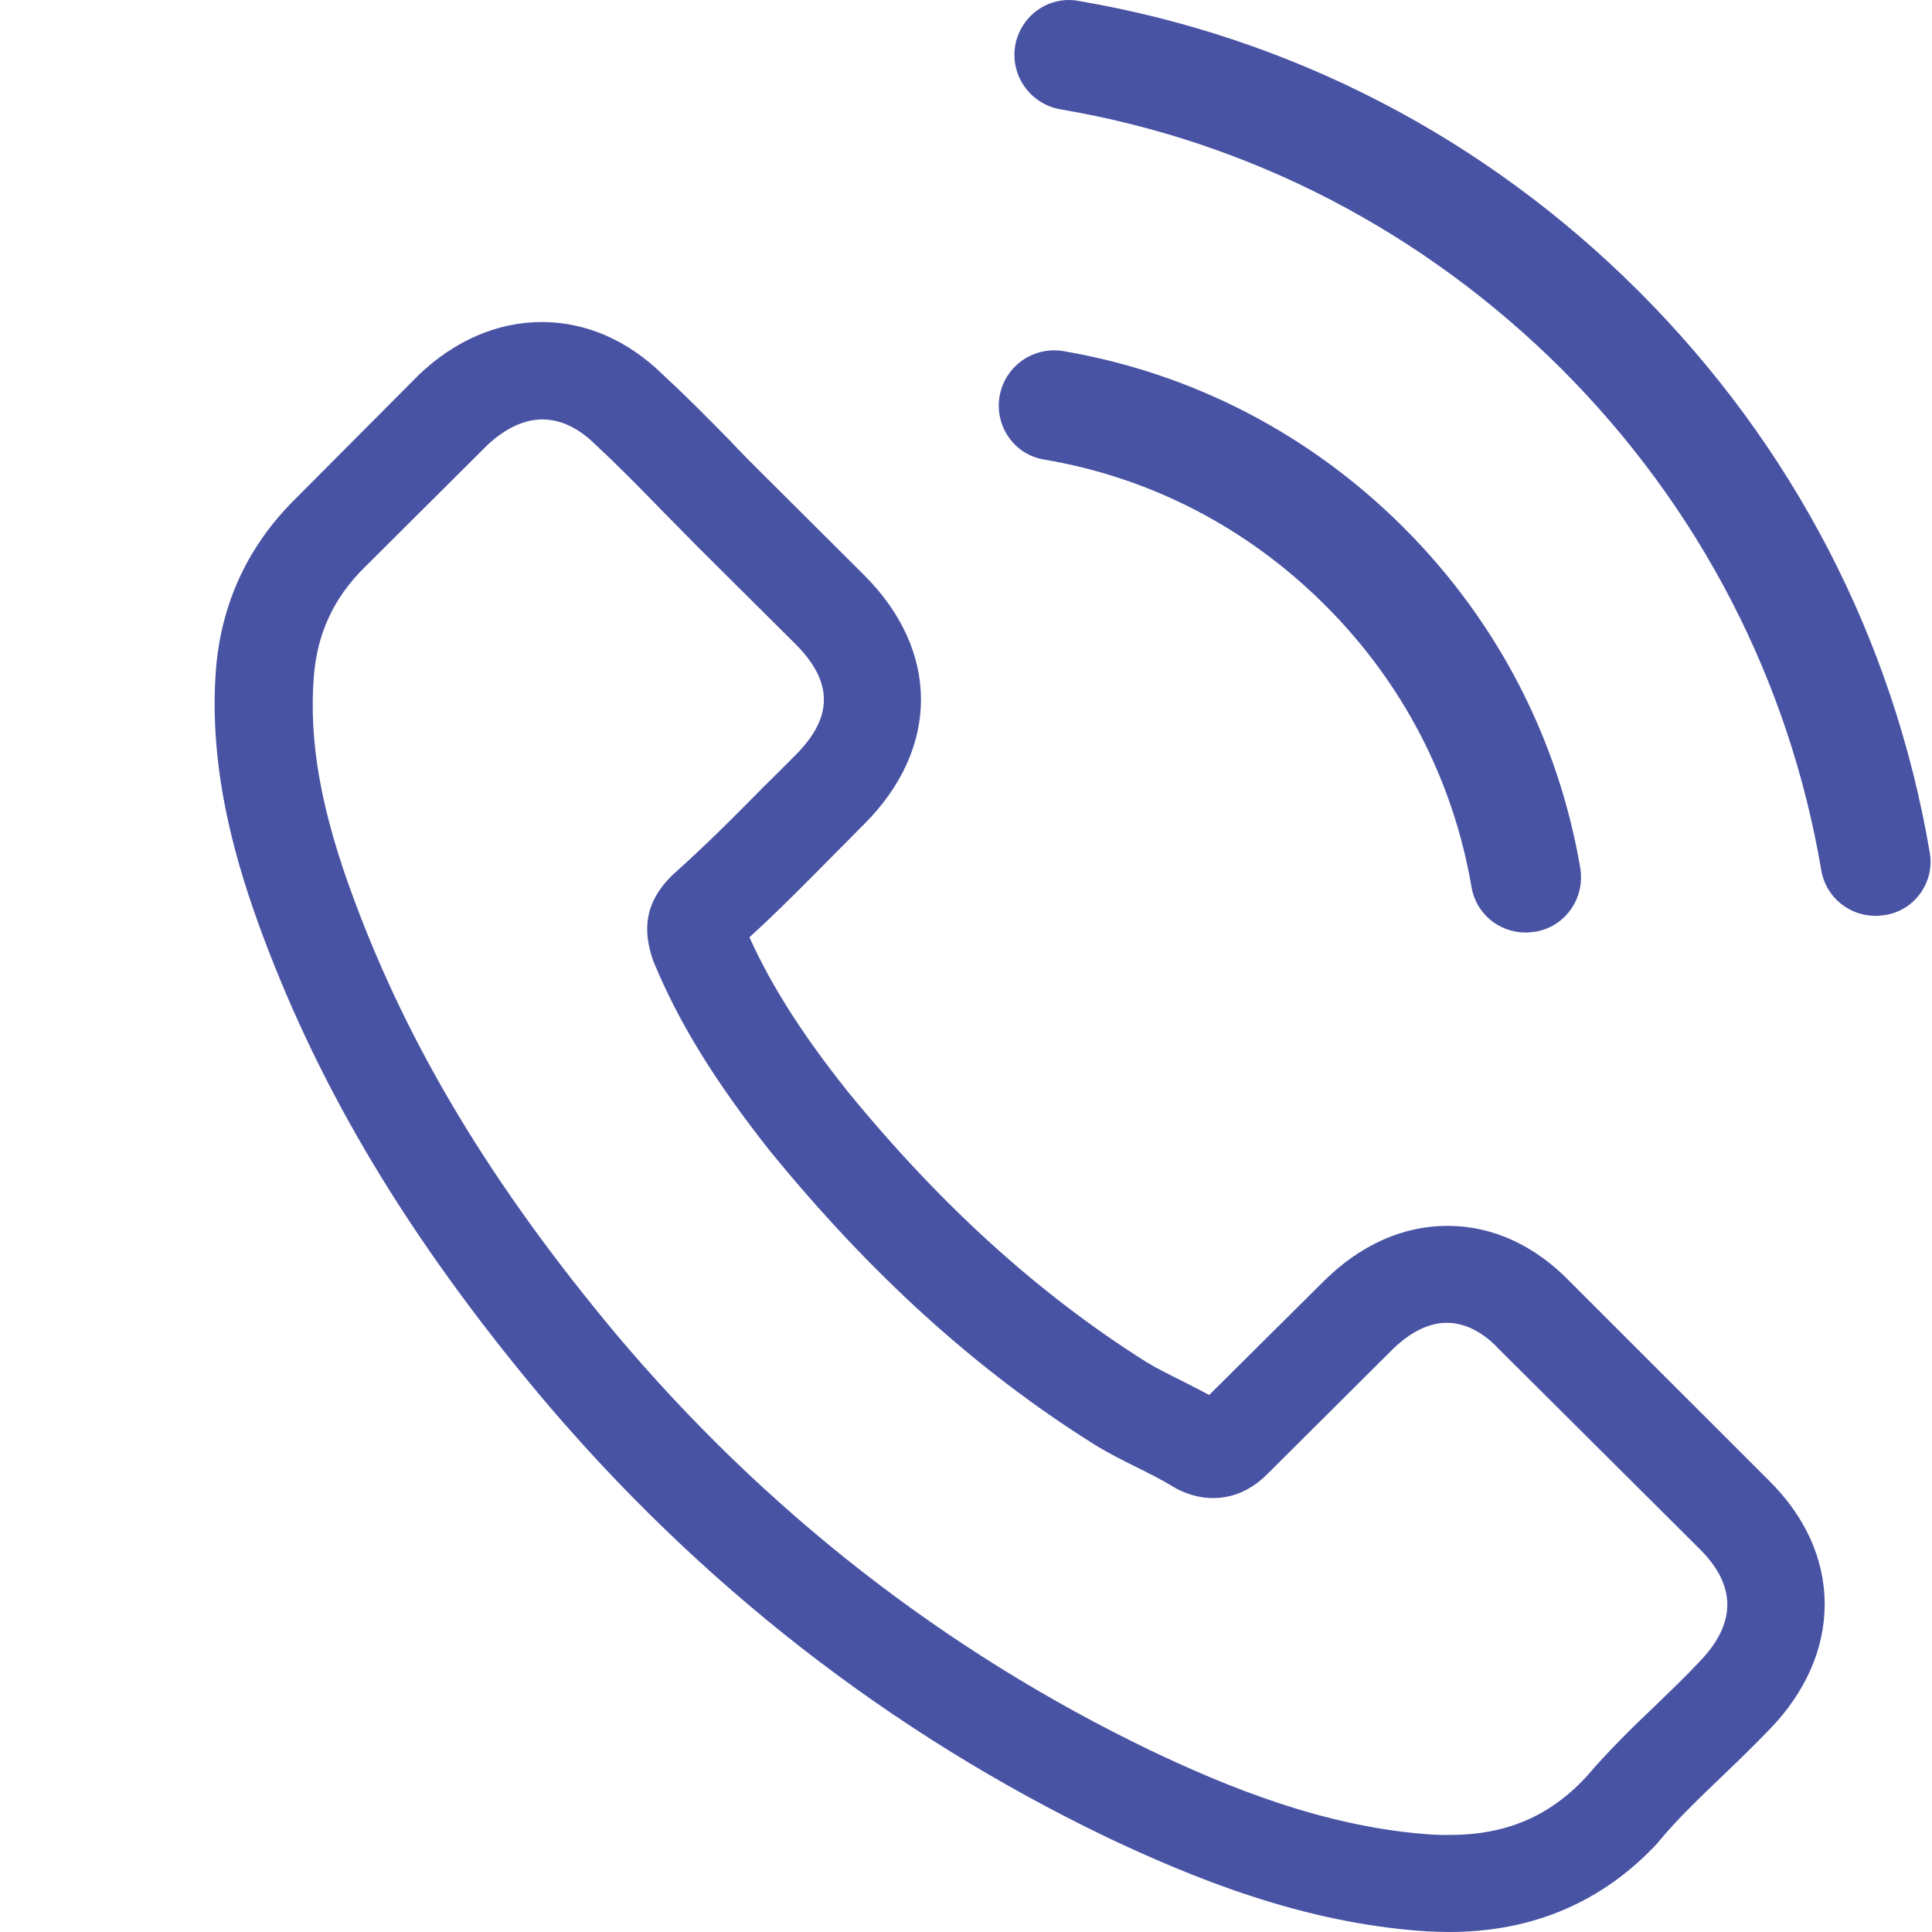 <svg width="22" height="22" viewBox="0 0 22 22" fill="none" xmlns="http://www.w3.org/2000/svg">
<g clip-path="url(#clip0)">
<path d="M17.878 14.595C17.477 14.18 16.995 13.959 16.483 13.959C15.976 13.959 15.489 14.176 15.072 14.591L13.769 15.885C13.662 15.827 13.554 15.774 13.451 15.72C13.303 15.647 13.162 15.577 13.043 15.503C11.822 14.731 10.712 13.725 9.648 12.423C9.132 11.774 8.785 11.227 8.534 10.673C8.872 10.365 9.186 10.045 9.491 9.737C9.606 9.622 9.722 9.503 9.837 9.388C10.704 8.525 10.704 7.408 9.837 6.546L8.711 5.424C8.583 5.297 8.451 5.166 8.328 5.034C8.08 4.78 7.82 4.517 7.552 4.27C7.152 3.876 6.673 3.667 6.17 3.667C5.667 3.667 5.18 3.876 4.767 4.27C4.763 4.275 4.763 4.275 4.759 4.279L3.357 5.687C2.828 6.213 2.527 6.854 2.461 7.597C2.362 8.796 2.717 9.913 2.989 10.644C3.658 12.439 4.656 14.102 6.145 15.885C7.952 18.033 10.126 19.729 12.61 20.924C13.558 21.372 14.825 21.901 16.24 21.992C16.326 21.996 16.417 22 16.5 22C17.453 22 18.253 21.659 18.88 20.982C18.884 20.973 18.892 20.969 18.896 20.961C19.111 20.702 19.359 20.468 19.619 20.218C19.796 20.049 19.977 19.873 20.155 19.688C20.563 19.265 20.778 18.772 20.778 18.267C20.778 17.758 20.559 17.269 20.142 16.858L17.878 14.595ZM19.354 18.92C19.35 18.92 19.35 18.924 19.354 18.92C19.194 19.092 19.029 19.248 18.851 19.421C18.583 19.675 18.311 19.942 18.055 20.242C17.638 20.686 17.147 20.895 16.504 20.895C16.442 20.895 16.376 20.895 16.314 20.891C15.089 20.813 13.95 20.337 13.096 19.93C10.761 18.805 8.711 17.207 7.007 15.182C5.601 13.495 4.66 11.934 4.037 10.258C3.654 9.236 3.513 8.439 3.575 7.687C3.616 7.207 3.802 6.808 4.144 6.468L5.551 5.067C5.753 4.878 5.968 4.776 6.178 4.776C6.438 4.776 6.649 4.932 6.781 5.063C6.785 5.067 6.789 5.071 6.793 5.075C7.045 5.309 7.284 5.552 7.535 5.811C7.663 5.942 7.795 6.073 7.927 6.209L9.054 7.33C9.491 7.765 9.491 8.168 9.054 8.603C8.934 8.722 8.818 8.841 8.699 8.956C8.352 9.31 8.022 9.638 7.663 9.959C7.655 9.967 7.647 9.971 7.643 9.979C7.288 10.332 7.354 10.677 7.428 10.911C7.432 10.924 7.436 10.936 7.441 10.948C7.733 11.655 8.146 12.32 8.773 13.113L8.777 13.117C9.916 14.513 11.116 15.601 12.44 16.435C12.61 16.542 12.783 16.628 12.948 16.71C13.096 16.784 13.237 16.854 13.356 16.928C13.373 16.936 13.389 16.948 13.406 16.957C13.546 17.026 13.678 17.059 13.814 17.059C14.157 17.059 14.371 16.846 14.441 16.776L15.852 15.371C15.992 15.232 16.215 15.063 16.475 15.063C16.731 15.063 16.941 15.224 17.069 15.363C17.073 15.367 17.073 15.367 17.077 15.371L19.35 17.634C19.775 18.053 19.775 18.485 19.354 18.92Z" fill="#4953A4"/>
<path d="M11.889 5.233C13.106 5.438 14.211 6.013 15.093 6.895C15.976 7.778 16.547 8.883 16.756 10.099C16.807 10.406 17.071 10.619 17.373 10.619C17.41 10.619 17.443 10.615 17.48 10.61C17.824 10.554 18.051 10.229 17.995 9.886C17.745 8.414 17.048 7.072 15.985 6.009C14.921 4.945 13.58 4.249 12.108 3.998C11.764 3.942 11.444 4.17 11.383 4.509C11.323 4.848 11.546 5.177 11.889 5.233Z" fill="#4953A4"/>
<path d="M21.974 9.705C21.561 7.281 20.419 5.075 18.664 3.32C16.909 1.565 14.703 0.423 12.279 0.01C11.94 -0.051 11.62 0.181 11.56 0.52C11.504 0.864 11.732 1.184 12.075 1.245C14.239 1.611 16.212 2.638 17.782 4.202C19.351 5.772 20.372 7.745 20.739 9.909C20.79 10.215 21.055 10.429 21.357 10.429C21.394 10.429 21.427 10.424 21.464 10.42C21.803 10.369 22.035 10.044 21.974 9.705Z" fill="#4953A4"/>
</g>
<defs>
<clipPath id="clip0">
<rect width="22" height="22" fill="white"/>
</clipPath>
</defs>
</svg>
